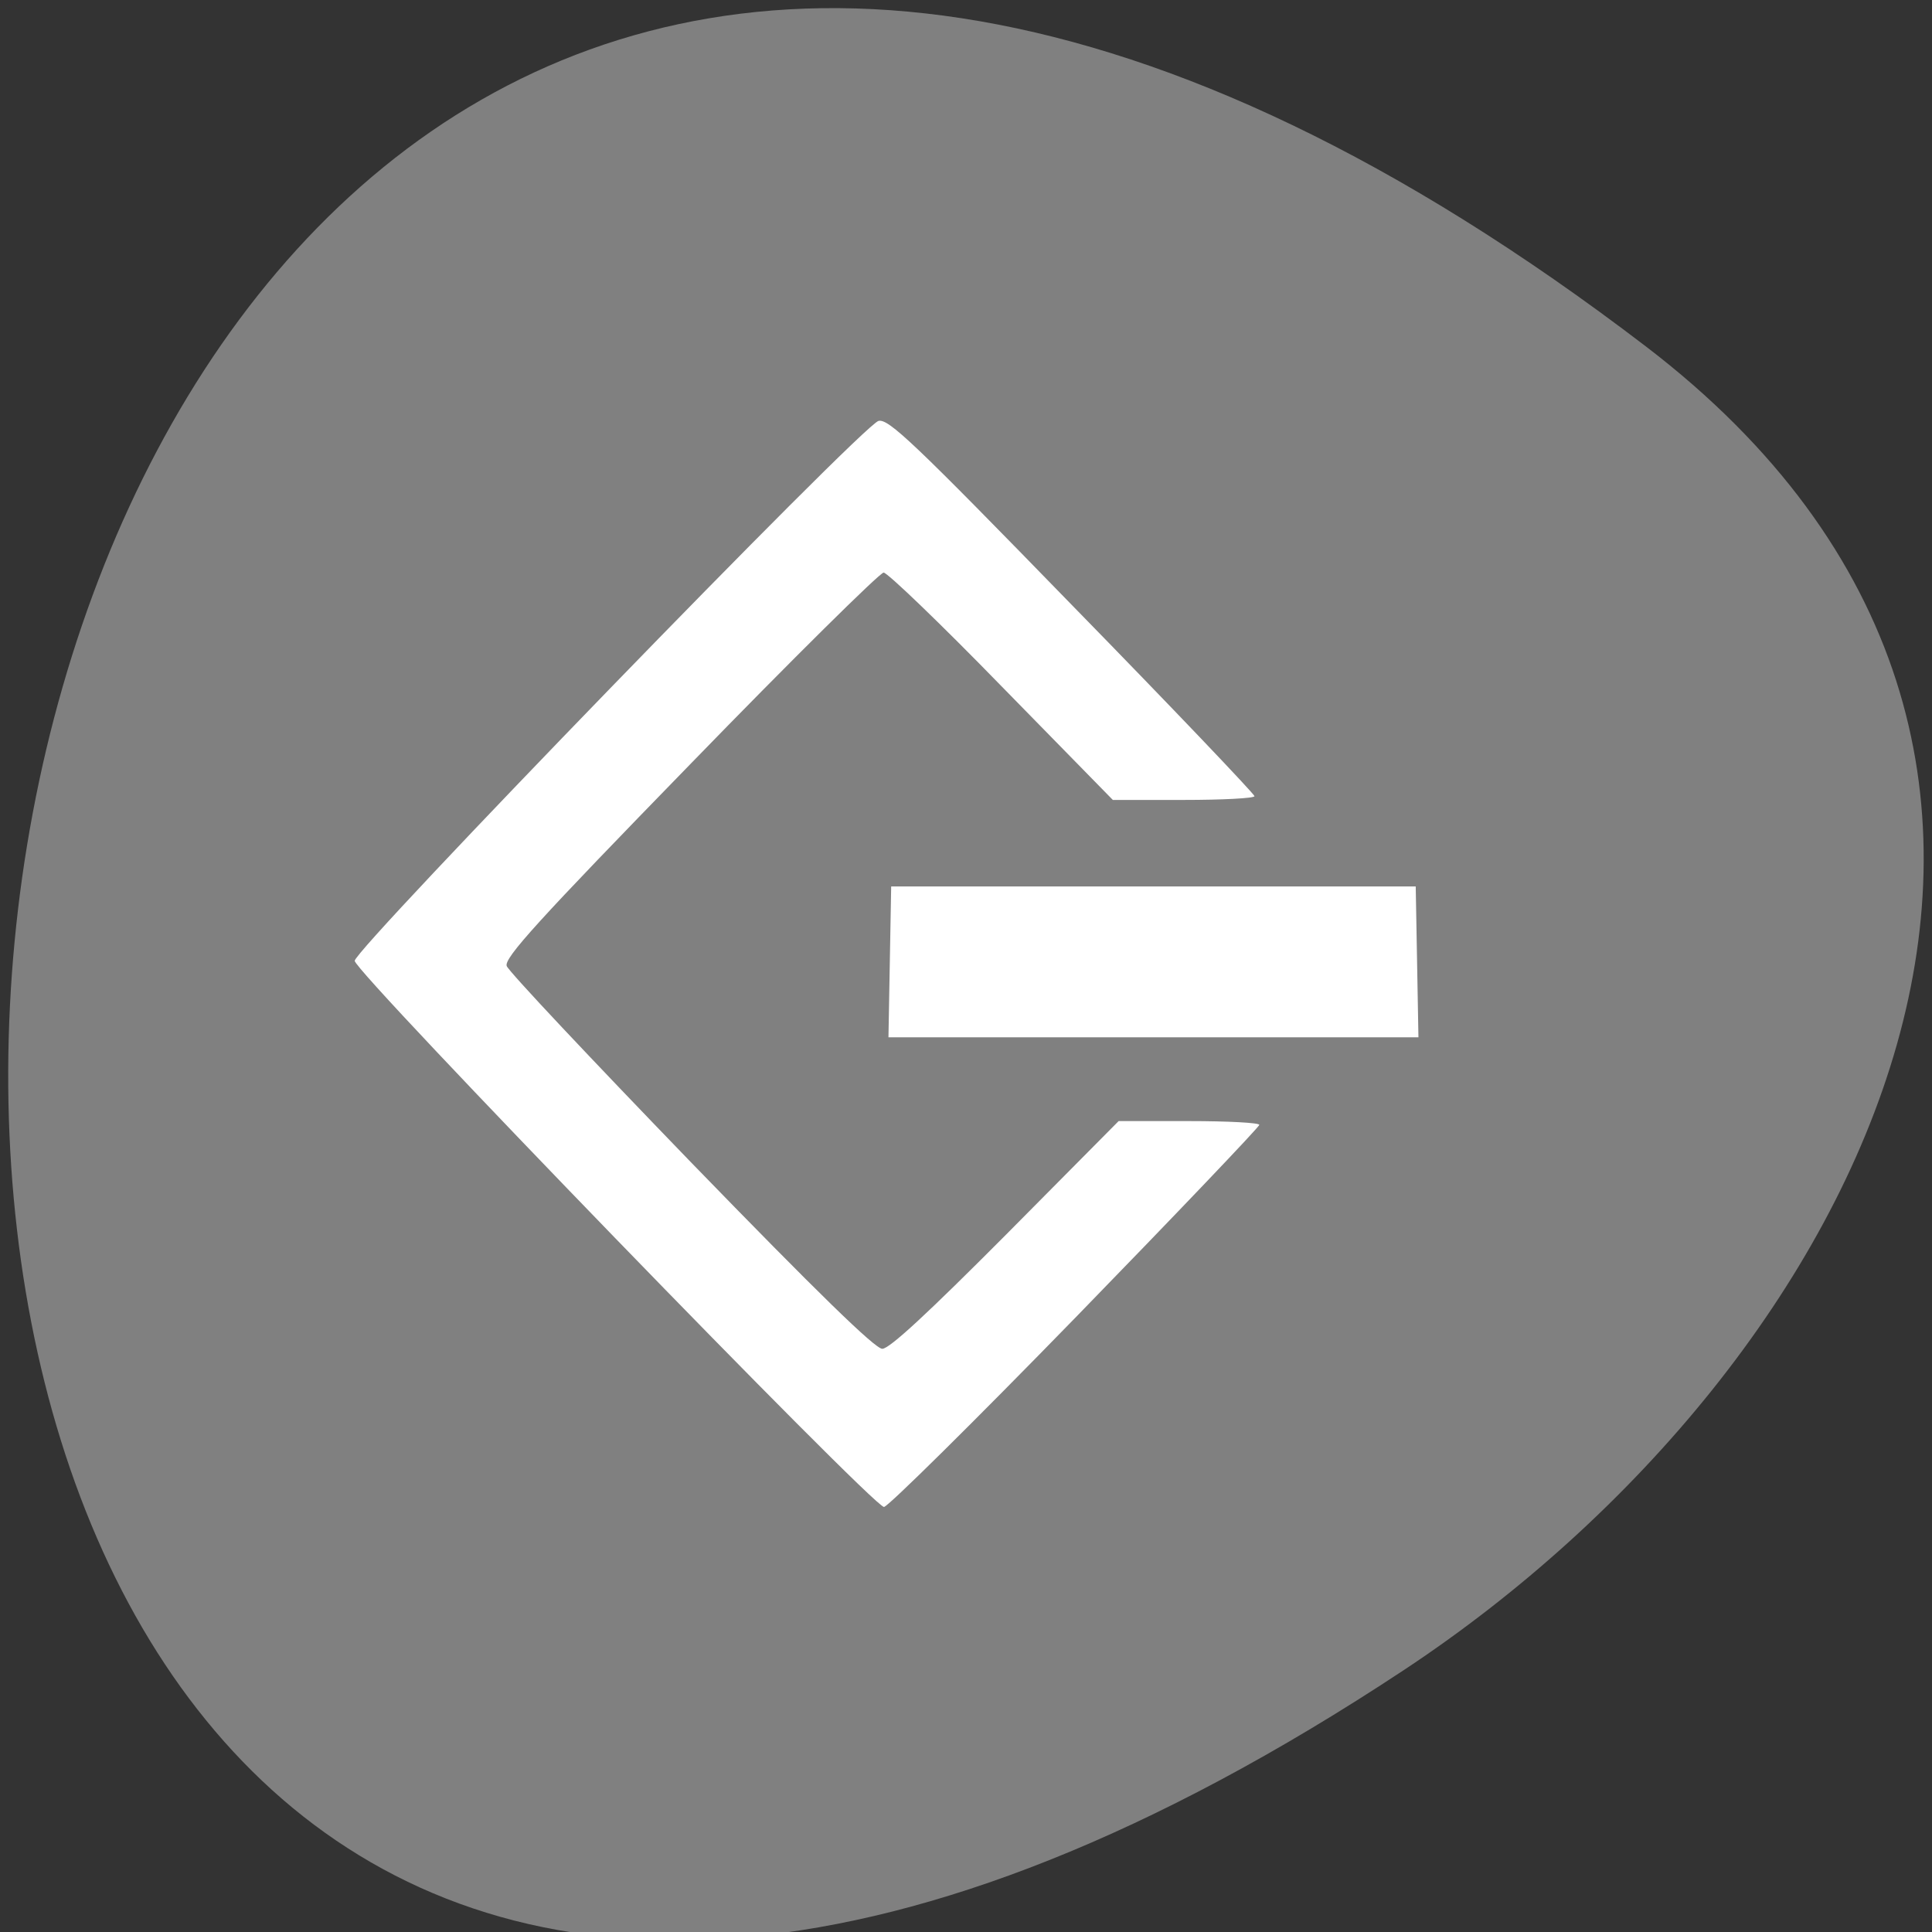 
<svg xmlns="http://www.w3.org/2000/svg" xmlns:xlink="http://www.w3.org/1999/xlink" width="22px" height="22px" viewBox="0 0 22 22" version="1.1">
<rect x="0" y="0" width="22" height="22" fill="#333333" stroke="none"/>
<g id="surface1">
<path style=" stroke:none;fill-rule:nonzero;fill:rgb(50.196%,50.196%,50.196%);fill-opacity:1;" d="M 18.742 3.945 C -3.953 -13.398 -7.18 34.332 15.988 19.016 C 21.27 15.523 24.754 8.539 18.742 3.945 Z M 18.742 3.945 "/>
<path style=" stroke:none;fill-rule:nonzero;fill:rgb(100%,100%,100%);fill-opacity:1;" d="M 13.133 11.812 L 10.117 11.812 L 10.148 10.094 L 16.121 10.094 L 16.152 11.812 Z M 12.242 15.008 C 11.09 16.191 10.109 17.16 10.066 17.16 C 9.941 17.16 4.039 11.07 4.039 10.941 C 4.039 10.805 9.82 4.84 10.004 4.793 C 10.117 4.766 10.398 5.031 12.207 6.891 C 13.352 8.062 14.285 9.043 14.285 9.066 C 14.285 9.09 13.922 9.109 13.477 9.109 L 12.672 9.109 L 11.406 7.816 C 10.711 7.102 10.105 6.52 10.062 6.52 C 10.02 6.52 9.027 7.5 7.859 8.703 C 6.125 10.484 5.738 10.91 5.77 11 C 5.789 11.059 6.734 12.062 7.867 13.234 C 9.316 14.727 9.965 15.359 10.047 15.359 C 10.129 15.359 10.57 14.949 11.453 14.062 L 12.738 12.766 L 13.539 12.766 C 13.98 12.766 14.34 12.785 14.34 12.809 C 14.34 12.832 13.398 13.82 12.246 15.004 Z M 12.242 15.008 "/>
</g>
</svg>
